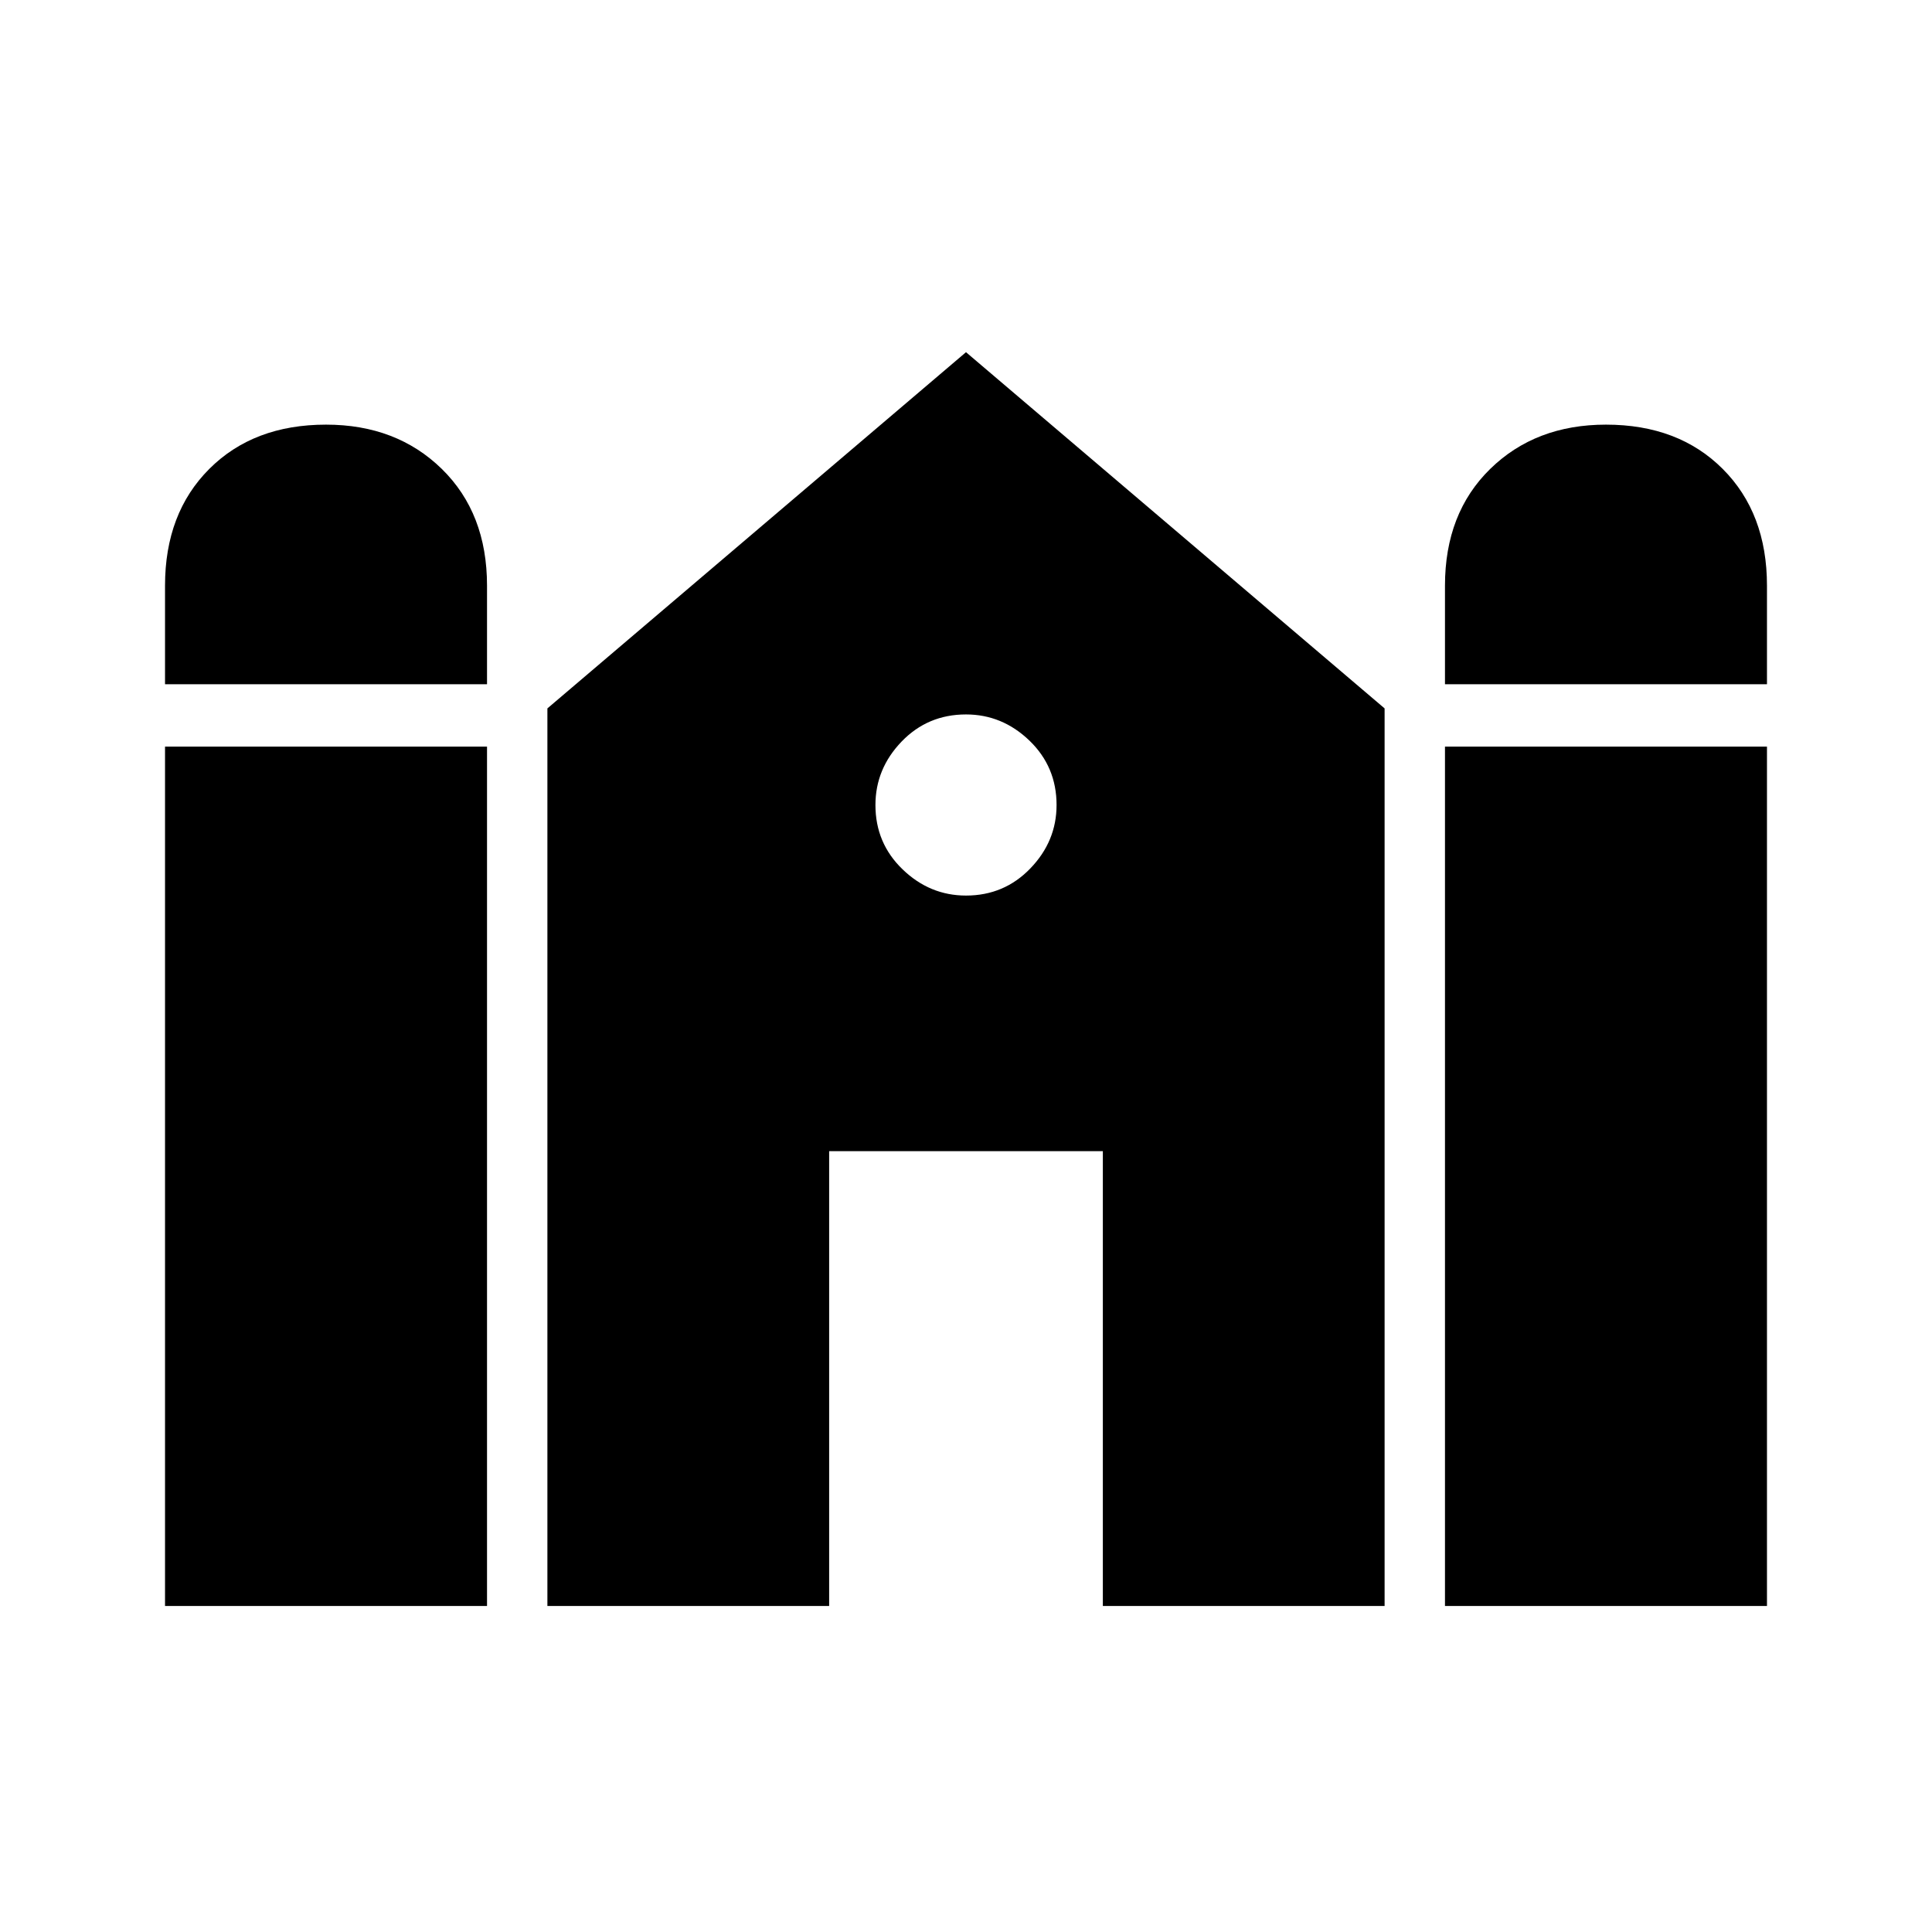 <svg xmlns="http://www.w3.org/2000/svg" height="24" width="24"><path d="M17.95 8.5V7.275Q17.95 6.375 18.512 5.825Q19.075 5.275 19.95 5.275Q20.85 5.275 21.4 5.825Q21.95 6.375 21.95 7.275V8.5ZM2.05 8.5V7.275Q2.05 6.375 2.6 5.825Q3.15 5.275 4.05 5.275Q4.925 5.275 5.488 5.825Q6.05 6.375 6.05 7.275V8.5ZM2.05 19.95V9.275H6.05V19.95ZM6.8 19.95V8.8L12 4.375L17.2 8.8V19.95H13.7V14.3H10.3V19.95ZM17.95 19.95V9.275H21.95V19.95ZM12 11.125Q12.475 11.125 12.8 10.787Q13.125 10.45 13.125 10Q13.125 9.525 12.788 9.2Q12.45 8.875 12 8.875Q11.525 8.875 11.2 9.212Q10.875 9.55 10.875 10Q10.875 10.475 11.213 10.8Q11.55 11.125 12 11.125Z"/></svg>